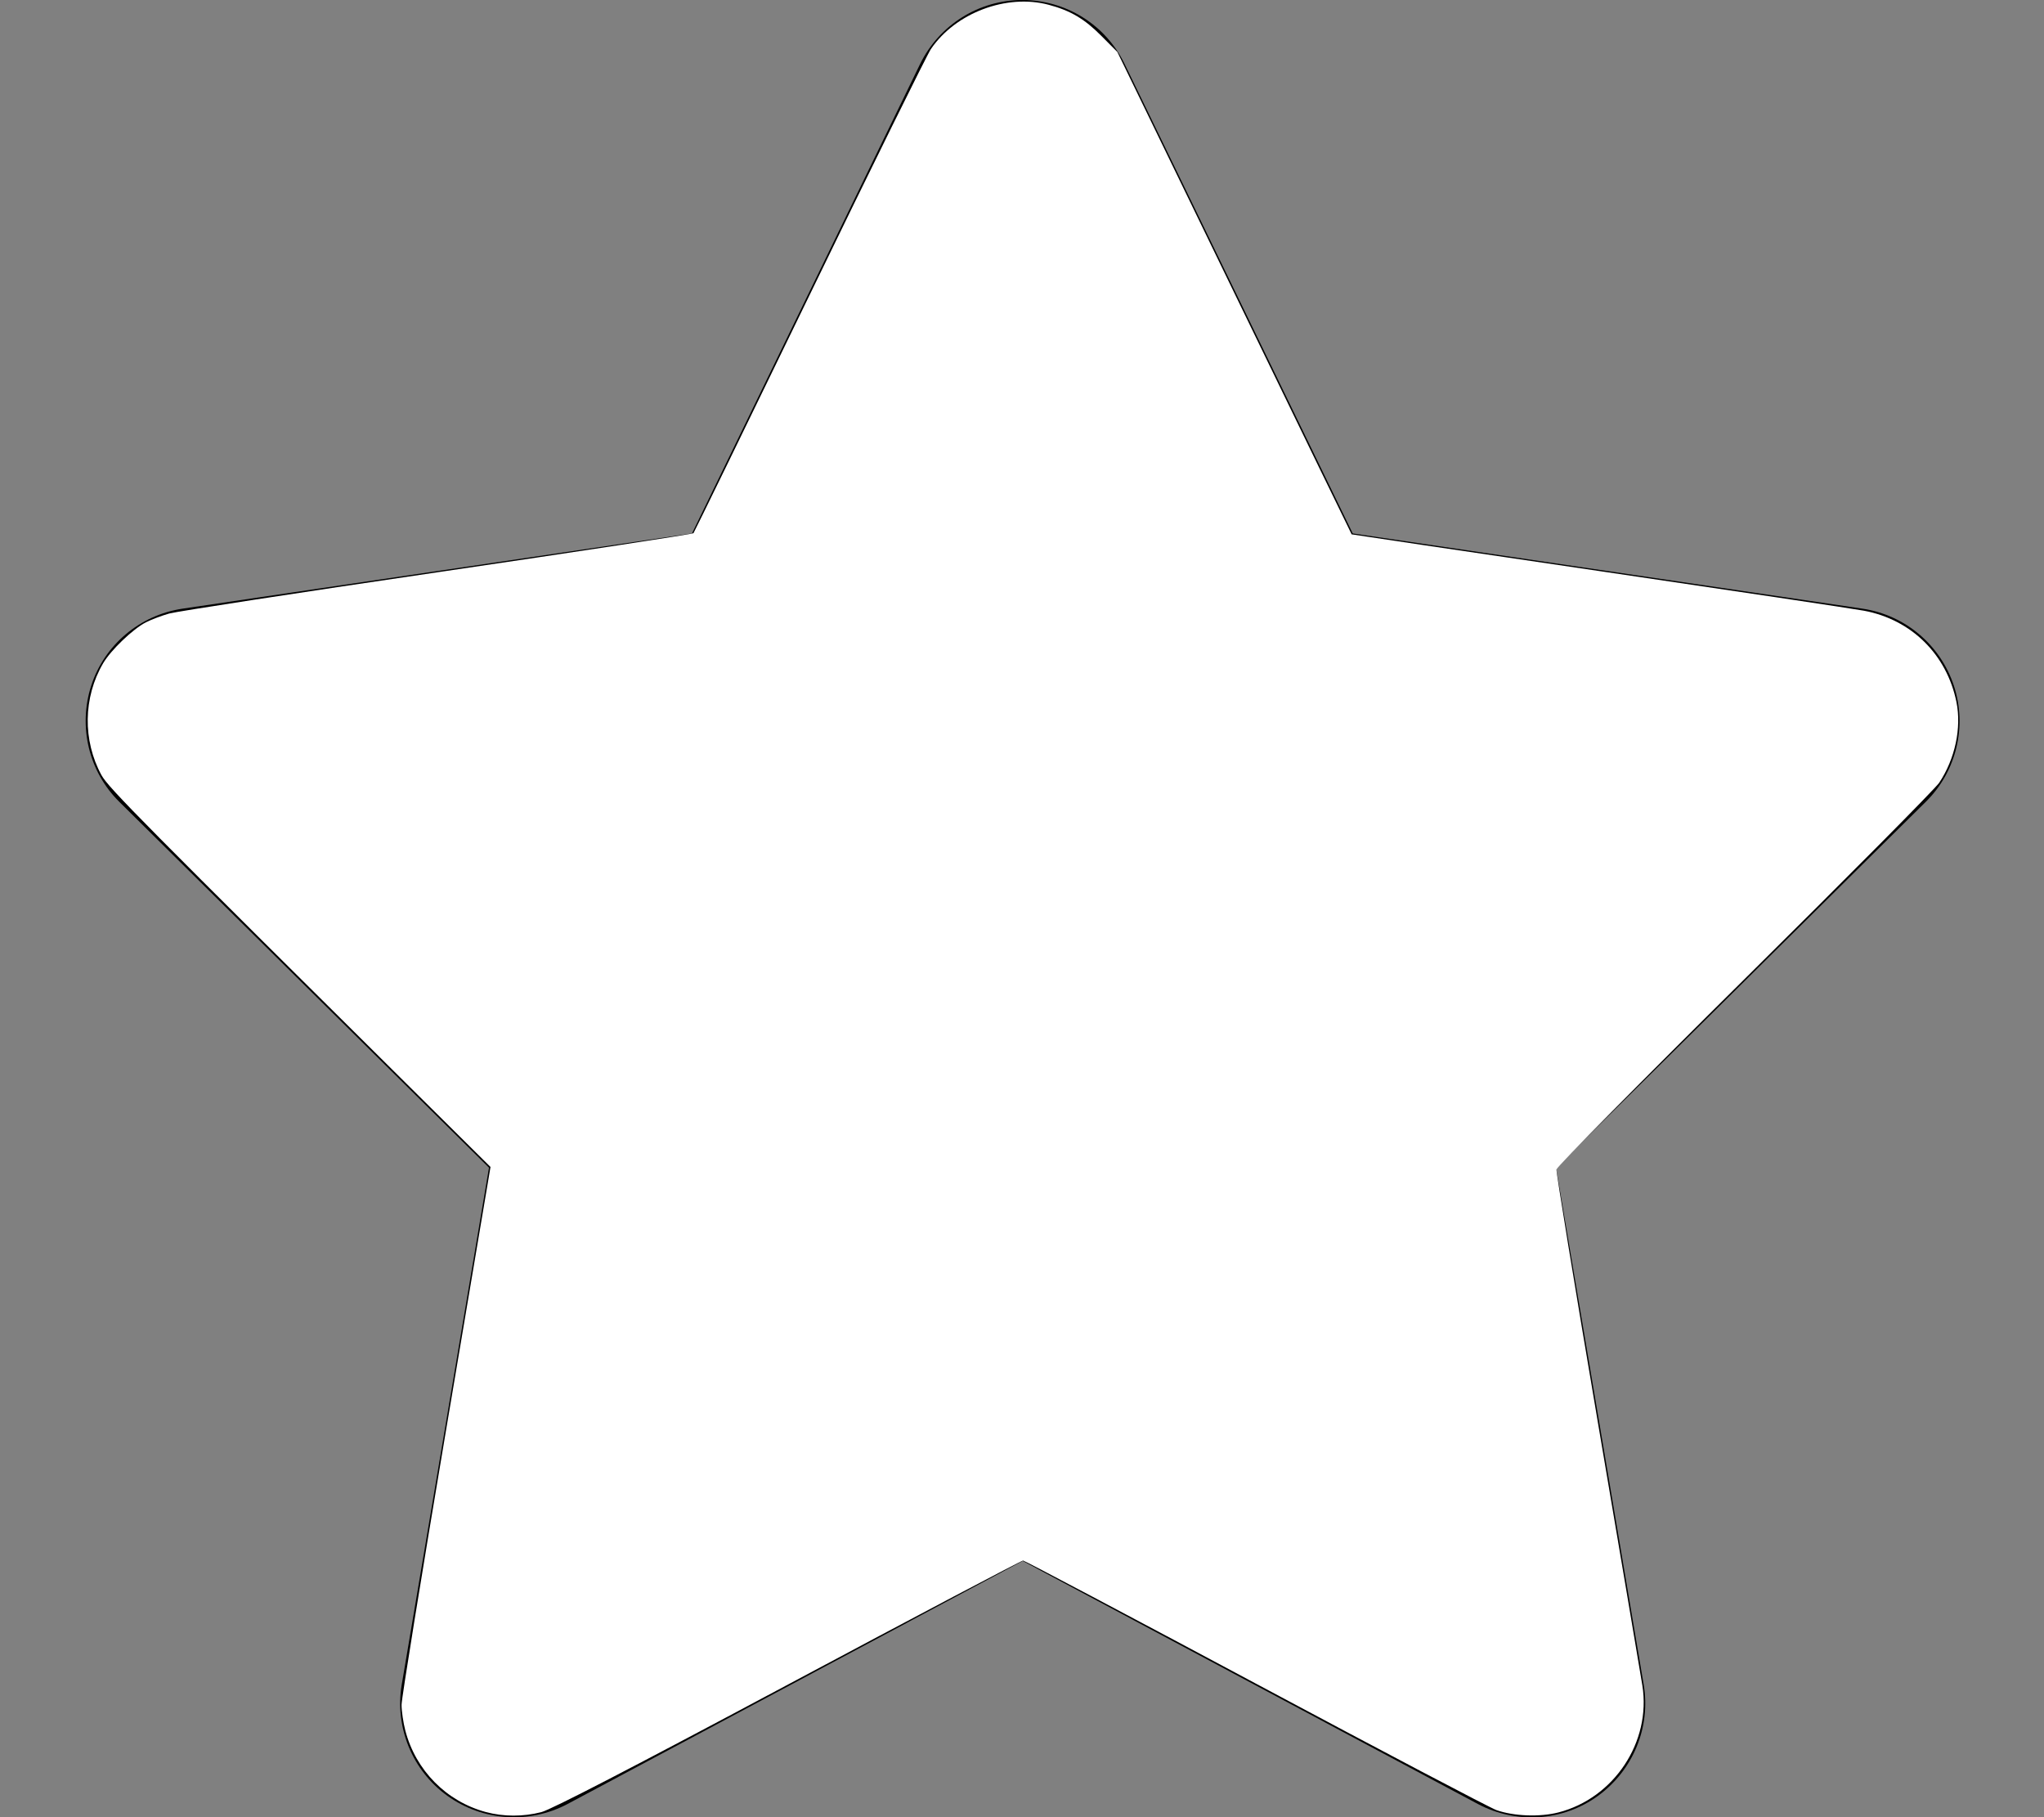 <?xml version="1.0" encoding="UTF-8" standalone="no"?>
<svg
   xmlns:dc="http://purl.org/dc/elements/1.1/"
   xmlns:cc="http://creativecommons.org/ns#"
   xmlns:rdf="http://www.w3.org/1999/02/22-rdf-syntax-ns#"
   xmlns:svg="http://www.w3.org/2000/svg"
   xmlns="http://www.w3.org/2000/svg"
   xmlns:sodipodi="http://sodipodi.sourceforge.net/DTD/sodipodi-0.dtd"
   xmlns:inkscape="http://www.inkscape.org/namespaces/inkscape"
   viewBox="0 0 576 512"
   version="1.1"
   id="svg4"
   sodipodi:docname="star-solid.svg"
   inkscape:version="1.0.1 (3bc2e813f5, 2020-09-07)">
  <rect x="0" y="0" width="576" height="512" fill="#808080" stroke="none"/>
  <defs
     id="defs8" />
  <sodipodi:namedview
     pagecolor="#ffffff"
     bordercolor="#666666"
     borderopacity="1"
     objecttolerance="10"
     gridtolerance="10"
     guidetolerance="10"
     inkscape:pageopacity="0"
     inkscape:pageshadow="2"
     inkscape:window-width="1920"
     inkscape:window-height="1009"
     id="namedview6"
     showgrid="false"
     inkscape:zoom="1.4355469"
     inkscape:cx="288"
     inkscape:cy="256"
     inkscape:window-x="-8"
     inkscape:window-y="-8"
     inkscape:window-maximized="1"
     inkscape:current-layer="svg4" />
  <!--! Font Awesome Pro 6.4.0 by @fontawesome - https://fontawesome.com License - https://fontawesome.com/license (Commercial License) Copyright 2023 Fonticons, Inc. -->
  <path
     d="M316.9 18C311.6 7 300.4 0 288.1 0s-23.4 7-28.8 18L195 150.3 51.4 171.5c-12 1.8-22 10.2-25.7 21.7s-.7 24.2 7.9 32.7L137.8 329 113.2 474.7c-2 12 3 24.2 12.9 31.3s23 8 33.8 2.3l128.3-68.5 128.3 68.5c10.8 5.7 23.9 4.9 33.8-2.3s14.9-19.3 12.9-31.3L438.5 329 542.7 225.9c8.6-8.5 11.7-21.2 7.9-32.7s-13.7-19.9-25.7-21.7L381.2 150.3 316.9 18z"
     id="path2" />
  <path
     style="fill:#ffffff;stroke-width:0.697"
     d="m 136.911,510.549 c -11.105,-2.986 -19.772,-11.755 -22.689,-22.955 -0.587,-2.255 -1.066,-5.523 -1.064,-7.262 0.002,-1.739 5.643,-36.547 12.535,-77.35 l 12.531,-74.188 -16.889,-16.728 C 40.115,231.623 30.511,221.923 28.596,218.406 c -5.331,-9.795 -5.15,-21.938 0.47,-31.528 2.183,-3.724 8.4,-9.674 12.062,-11.542 1.516,-0.773 4.471,-1.887 6.567,-2.476 2.096,-0.588 36.098,-5.815 75.56,-11.615 39.462,-5.8 71.932,-10.755 72.155,-11.011 0.223,-0.256 14.928,-30.402 32.679,-66.991 17.75,-36.589 33.158,-67.829 34.241,-69.423 6.928,-10.204 21.338,-15.629 33.155,-12.483 6.156,1.639 10.081,3.947 14.826,8.719 l 4.547,4.573 32.971,67.918 c 18.134,37.355 33.015,67.959 33.069,68.008 0.054,0.049 31.445,4.701 69.758,10.337 38.313,5.636 71.899,10.668 74.635,11.182 13.359,2.51 23.312,12.341 26.031,25.712 1.483,7.292 -0.384,16.04 -4.856,22.76 -1.121,1.684 -25.801,26.572 -54.845,55.306 -29.067,28.757 -52.896,52.871 -53.005,53.638 -0.109,0.766 5.124,32.74 11.628,71.053 6.504,38.313 12.163,71.776 12.575,74.362 2.53,15.862 -7.975,31.738 -23.661,35.756 -5.233,1.341 -12.546,1.069 -17.449,-0.648 -1.744,-0.611 -32.308,-16.68 -67.918,-35.709 -35.611,-19.029 -65.08,-34.607 -65.486,-34.617 -0.407,-0.01 -30.186,15.695 -66.177,34.9 -44.344,23.663 -66.776,35.264 -69.589,35.991 -5.097,1.317 -10.66,1.306 -15.628,-0.03 z"
     id="path12" />
</svg>
